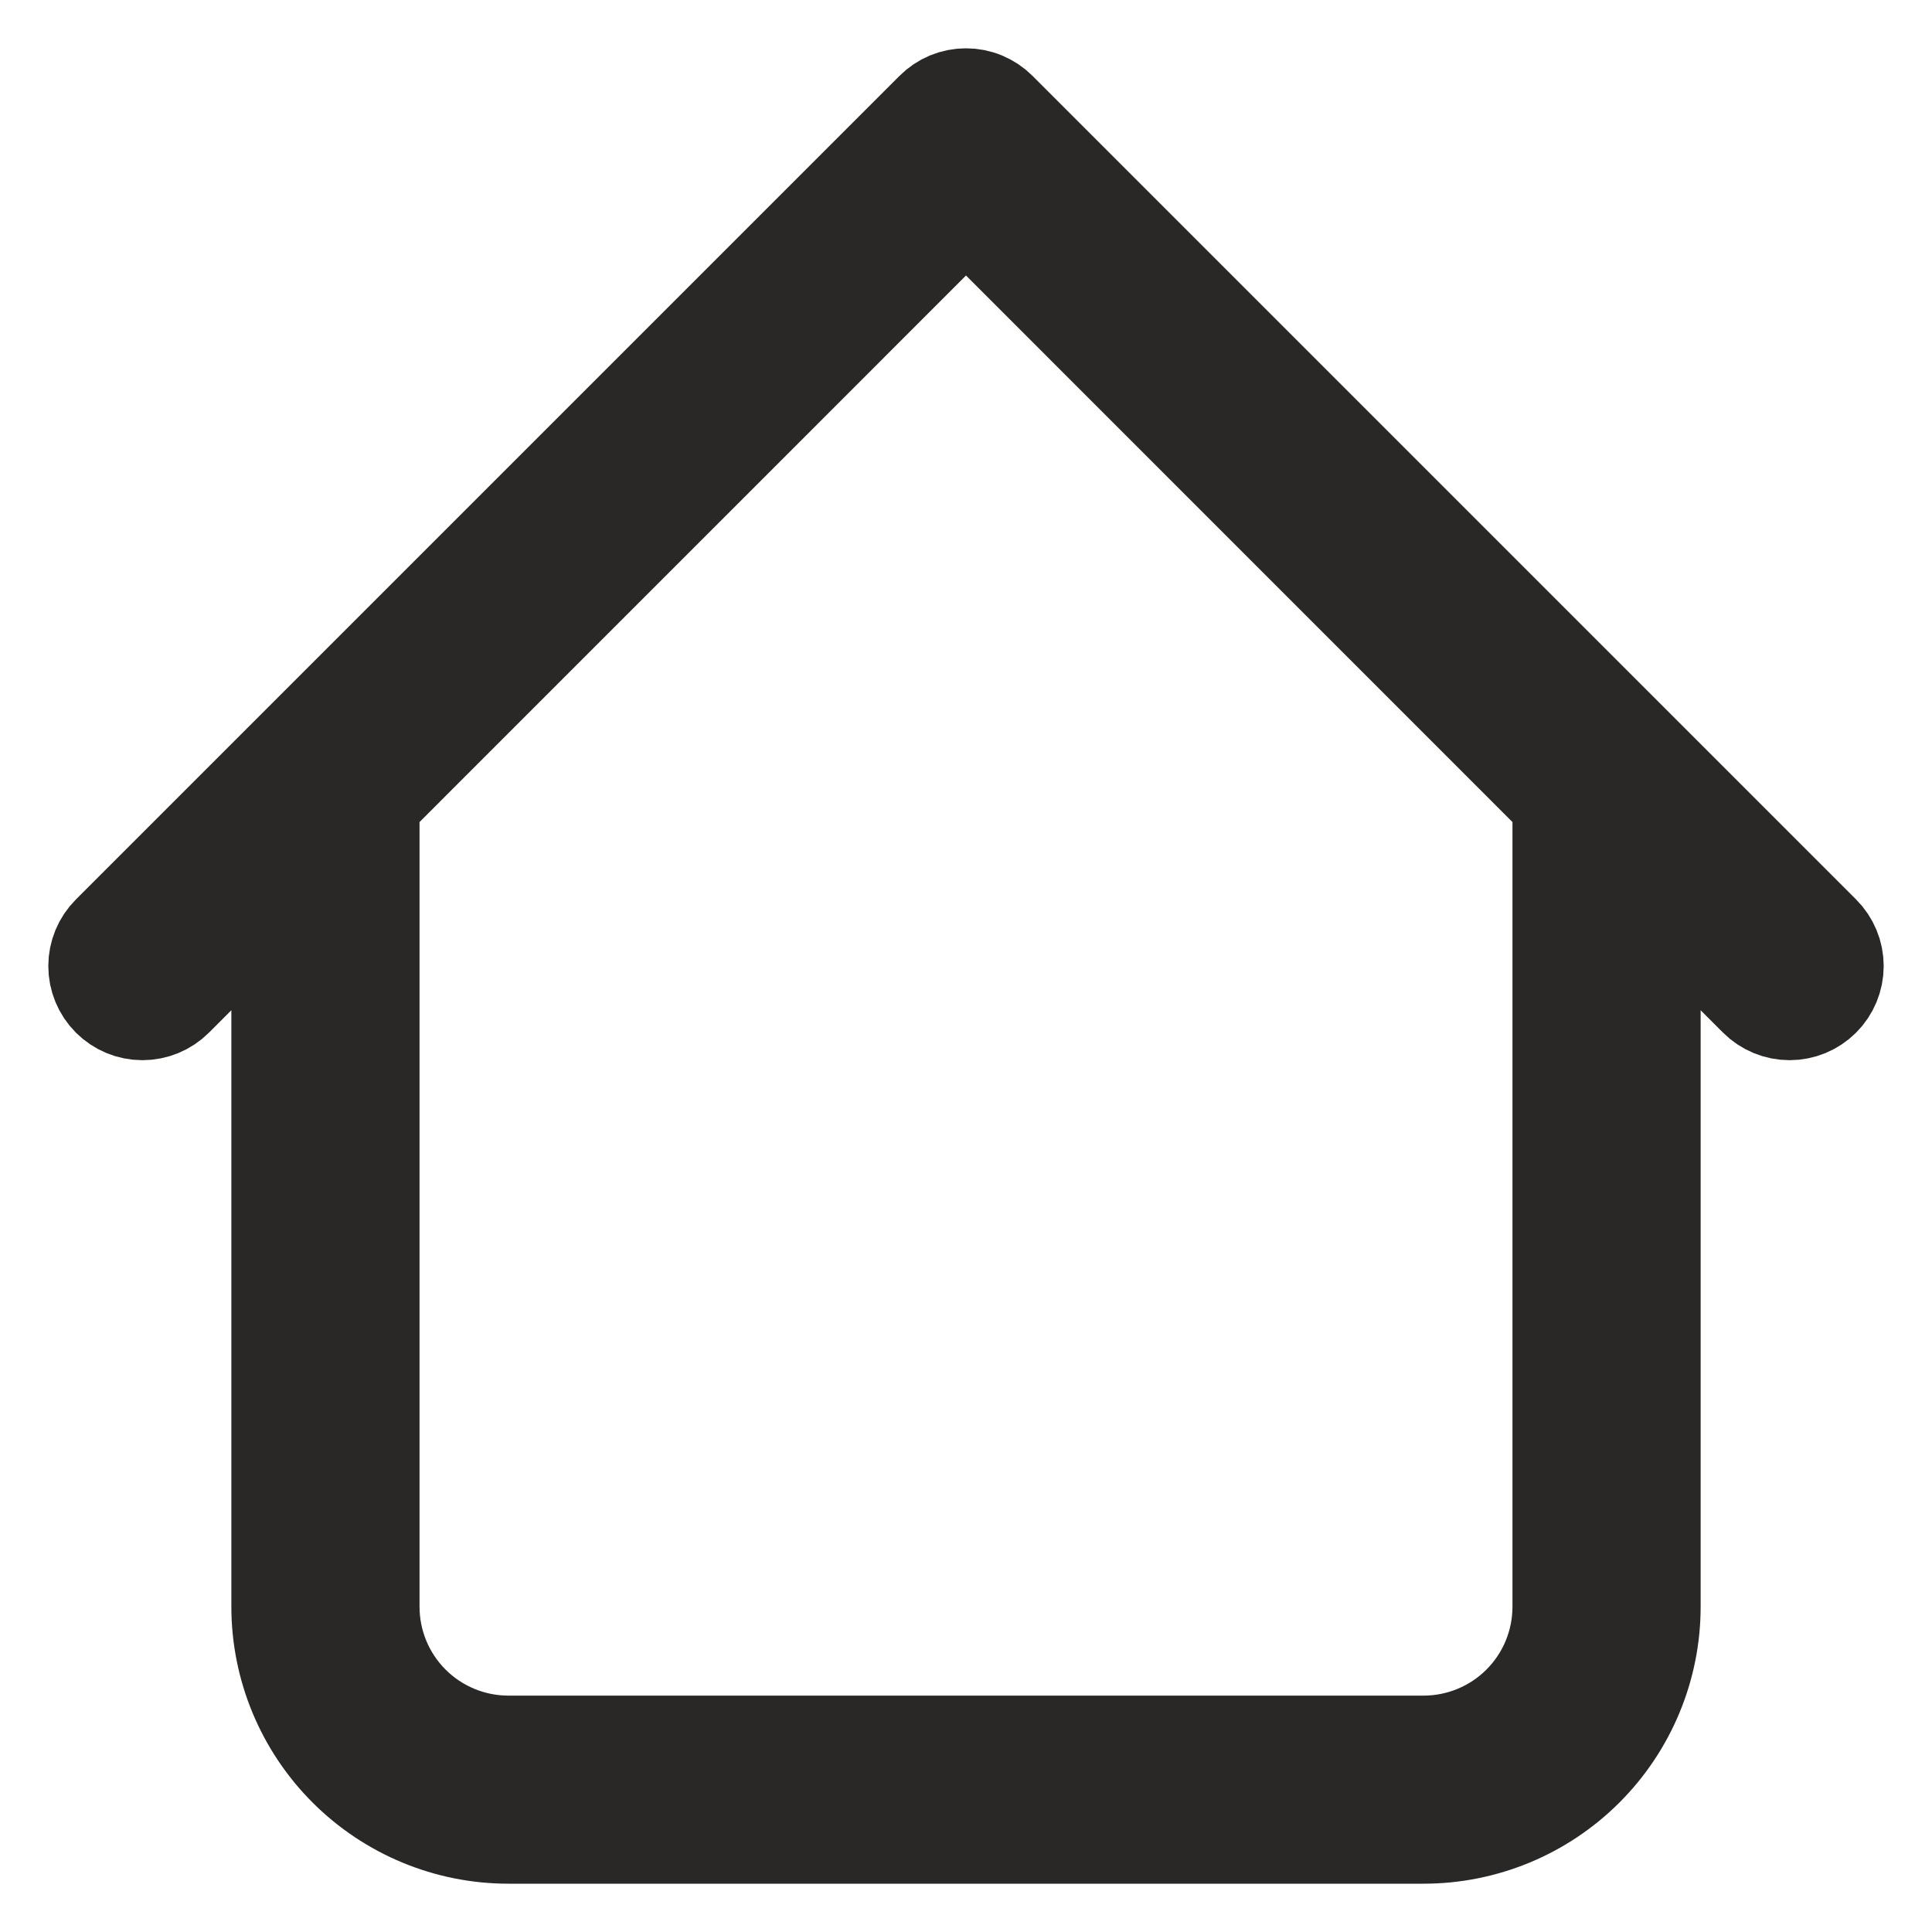 <svg width="20" height="20" viewBox="0 0 20 20" fill="none" xmlns="http://www.w3.org/2000/svg">
<path d="M17.105 8.106C17.105 7.98 17.055 7.86 16.966 7.771C16.877 7.682 16.757 7.632 16.631 7.632C16.506 7.632 16.385 7.682 16.296 7.771C16.207 7.86 16.157 7.98 16.157 8.106H17.105ZM3.843 8.106C3.843 7.98 3.793 7.86 3.704 7.771C3.615 7.682 3.494 7.632 3.369 7.632C3.243 7.632 3.123 7.682 3.034 7.771C2.945 7.86 2.895 7.98 2.895 8.106H3.843ZM18.19 10.336C18.279 10.425 18.4 10.475 18.526 10.475C18.651 10.475 18.772 10.425 18.861 10.336C18.95 10.247 19 10.126 19 10C19 9.875 18.95 9.754 18.861 9.665L18.19 10.336ZM10 1.475L10.335 1.139C10.291 1.095 10.239 1.06 10.181 1.036C10.124 1.012 10.062 1 10 1C9.938 1 9.876 1.012 9.818 1.036C9.761 1.06 9.709 1.095 9.665 1.139L10 1.475ZM1.139 9.665C1.05 9.754 1 9.875 1 10C1 10.126 1.05 10.247 1.139 10.336C1.228 10.425 1.348 10.475 1.474 10.475C1.6 10.475 1.721 10.425 1.81 10.336L1.139 9.665ZM5.263 19H14.736V18.053H5.263V19ZM17.105 16.632V8.106H16.157V16.632H17.105ZM3.843 16.632V8.106H2.895V16.632H3.843ZM18.861 9.665L10.335 1.139L9.665 1.81L18.19 10.336L18.861 9.665ZM9.665 1.139L1.139 9.665L1.81 10.336L10.335 1.81L9.665 1.139ZM14.736 19C15.365 19 15.967 18.75 16.411 18.306C16.855 17.862 17.105 17.26 17.105 16.632H16.157C16.157 17.009 16.008 17.37 15.741 17.637C15.475 17.903 15.113 18.053 14.736 18.053V19ZM5.263 18.053C4.887 18.053 4.525 17.903 4.259 17.637C3.992 17.37 3.843 17.009 3.843 16.632H2.895C2.895 17.26 3.145 17.862 3.589 18.306C4.033 18.75 4.635 19 5.263 19V18.053Z" fill="#292826"/>
<path d="M17.105 8.106C17.105 7.98 17.055 7.86 16.966 7.771C16.877 7.682 16.757 7.632 16.631 7.632C16.506 7.632 16.385 7.682 16.296 7.771C16.207 7.86 16.157 7.98 16.157 8.106M17.105 8.106H16.157M17.105 8.106V16.632M16.157 8.106V16.632M3.843 8.106C3.843 7.98 3.793 7.86 3.704 7.771C3.615 7.682 3.494 7.632 3.369 7.632C3.243 7.632 3.123 7.682 3.034 7.771C2.945 7.86 2.895 7.98 2.895 8.106M3.843 8.106H2.895M3.843 8.106V16.632M2.895 8.106V16.632M18.19 10.336C18.279 10.425 18.4 10.475 18.526 10.475C18.651 10.475 18.772 10.425 18.861 10.336C18.95 10.247 19 10.126 19 10C19 9.875 18.95 9.754 18.861 9.665M18.19 10.336L18.861 9.665M18.19 10.336L9.665 1.81L10.335 1.139M18.861 9.665L10.335 1.139M10.335 1.139L10 1.475L9.665 1.139M10.335 1.139C10.291 1.095 10.239 1.06 10.181 1.036C10.124 1.012 10.062 1 10 1C9.938 1 9.876 1.012 9.818 1.036C9.761 1.06 9.709 1.095 9.665 1.139M9.665 1.139L1.139 9.665M9.665 1.139L10.335 1.81L1.81 10.336M1.139 9.665C1.05 9.754 1 9.875 1 10C1 10.126 1.05 10.247 1.139 10.336C1.228 10.425 1.348 10.475 1.474 10.475C1.6 10.475 1.721 10.425 1.81 10.336M1.139 9.665L1.81 10.336M5.263 19H14.736M5.263 19V18.053M5.263 19C4.635 19 4.033 18.75 3.589 18.306C3.145 17.862 2.895 17.26 2.895 16.632M14.736 19V18.053M14.736 19C15.365 19 15.967 18.75 16.411 18.306C16.855 17.862 17.105 17.26 17.105 16.632M14.736 18.053H5.263M14.736 18.053C15.113 18.053 15.475 17.903 15.741 17.637C16.008 17.37 16.157 17.009 16.157 16.632M5.263 18.053C4.887 18.053 4.525 17.903 4.259 17.637C3.992 17.37 3.843 17.009 3.843 16.632M17.105 16.632H16.157M3.843 16.632H2.895" stroke="#292826"/>
</svg>
